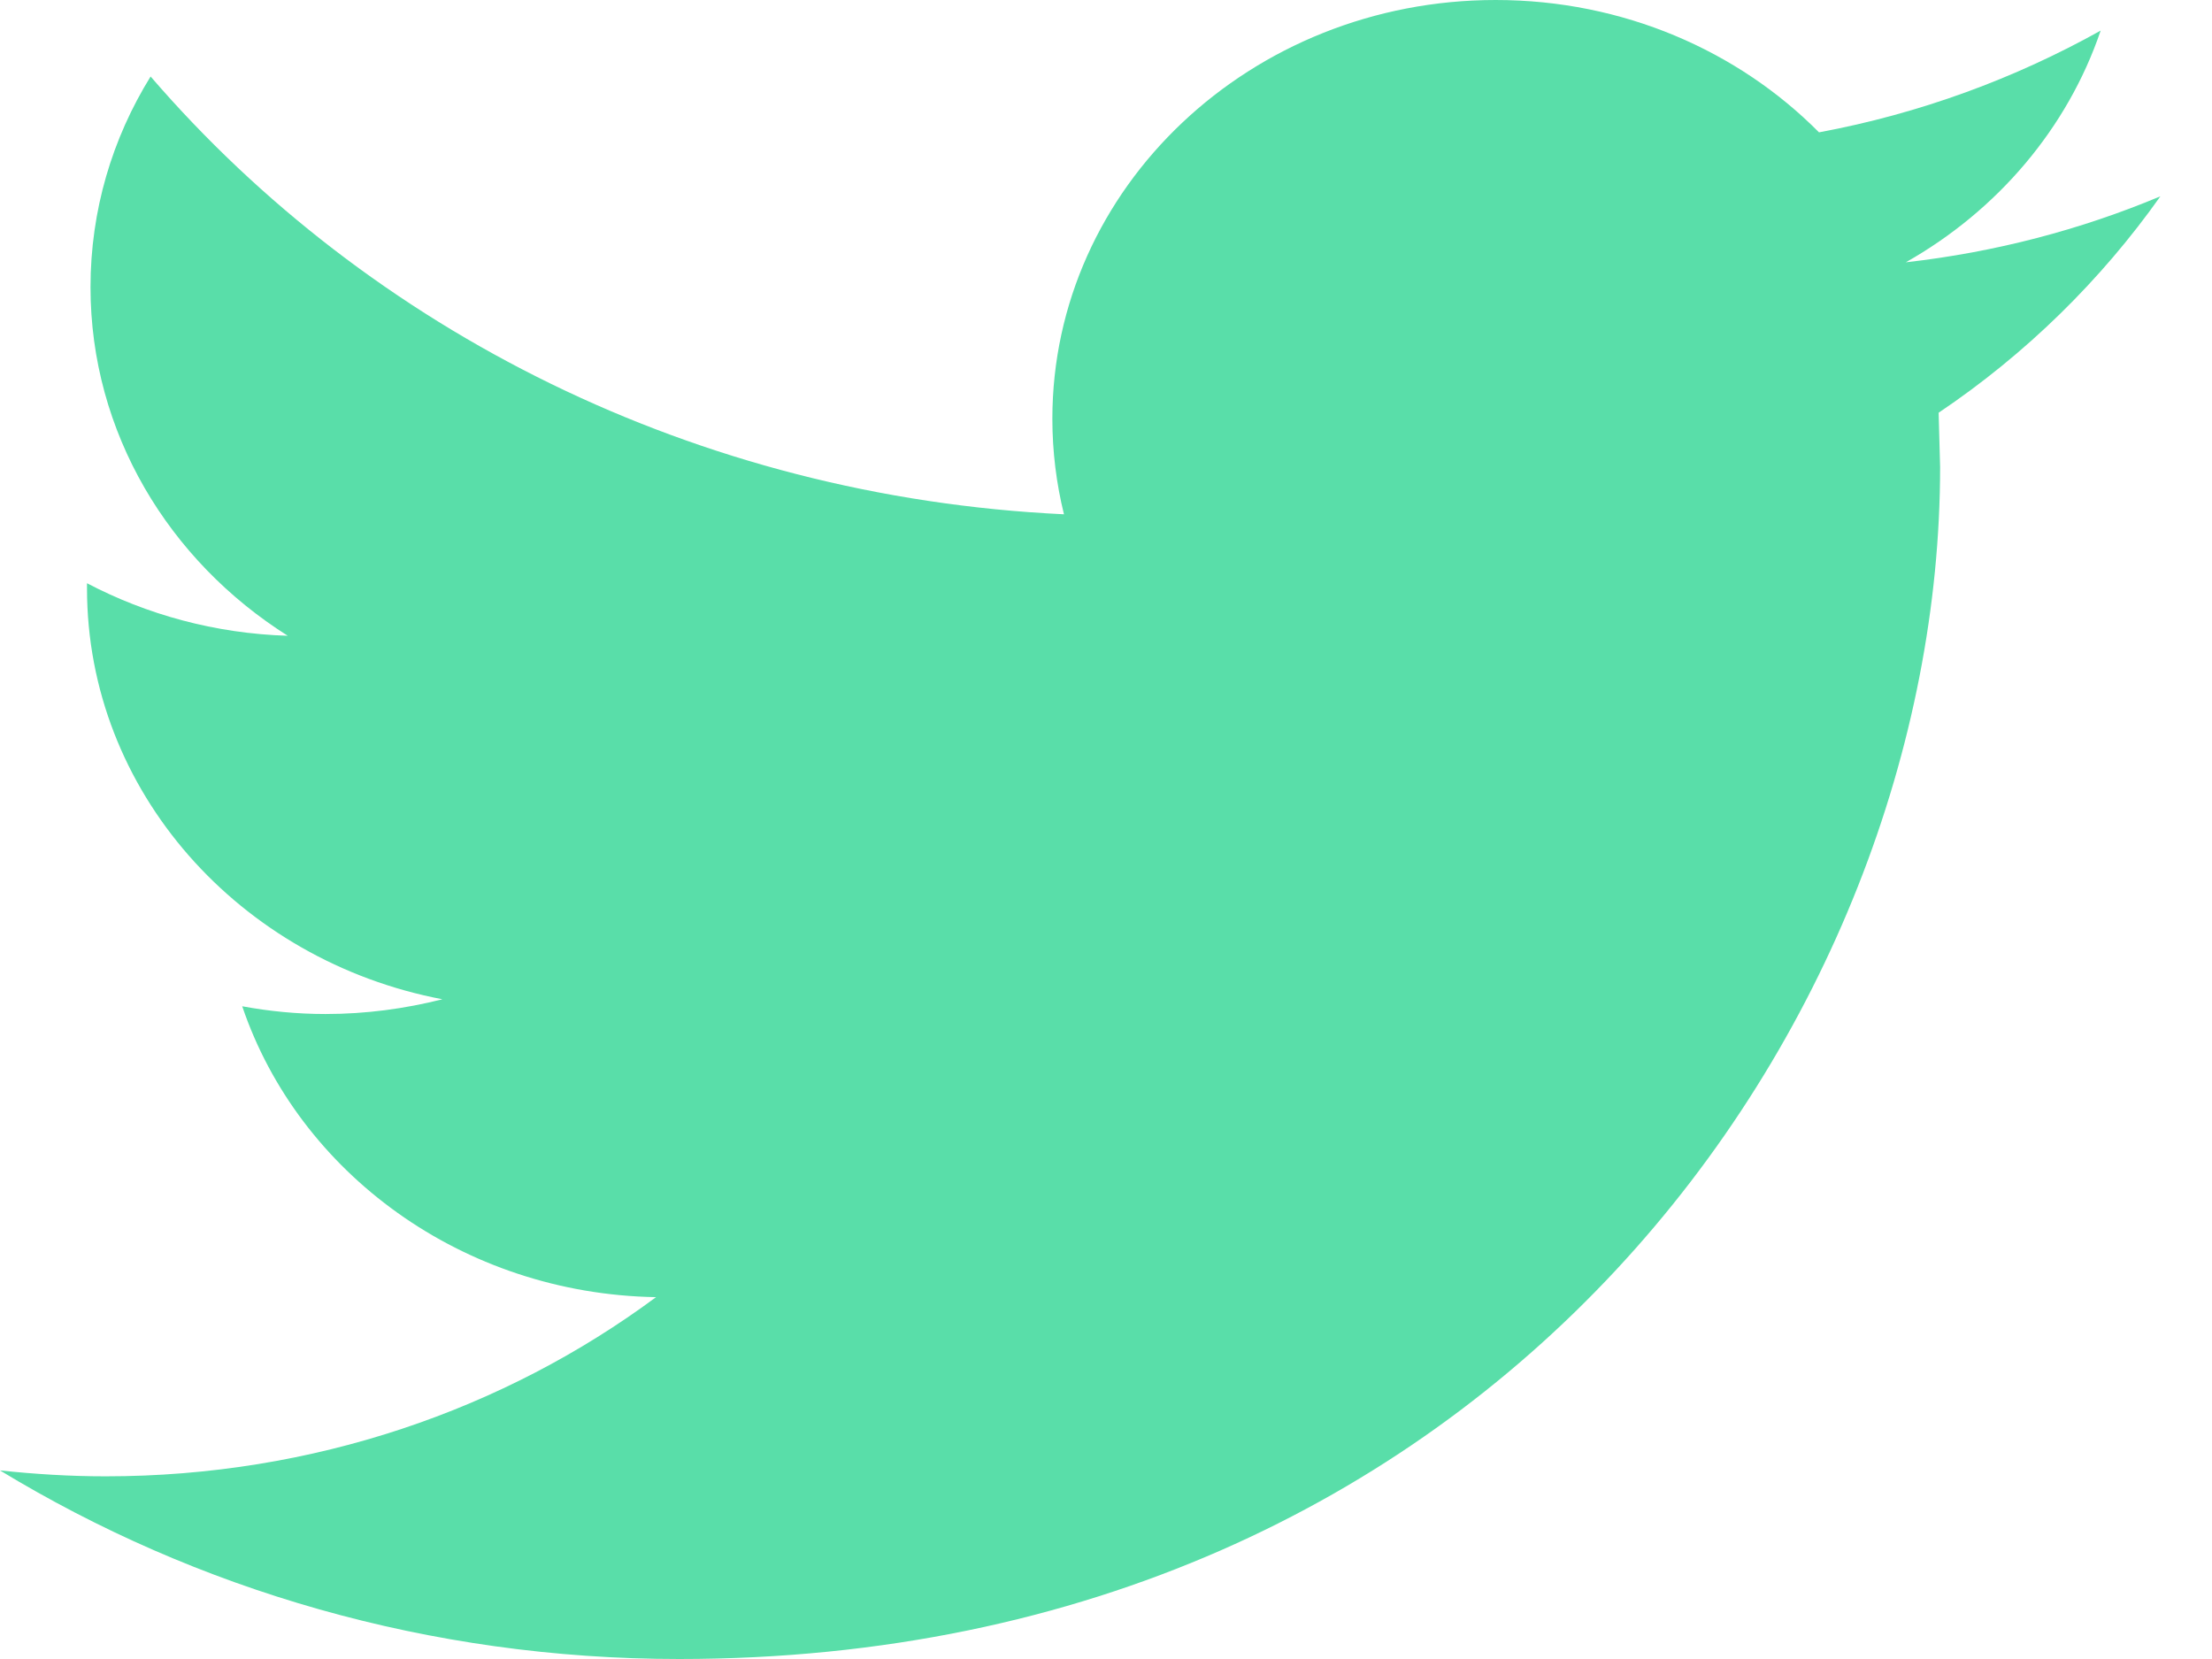 <svg width="12" height="9" viewBox="0 0 12 9" version="1.1" xmlns="http://www.w3.org/2000/svg" xmlns:xlink="http://www.w3.org/1999/xlink">
<title>Vector</title>
<desc>Created using Figma</desc>
<g id="Canvas" transform="translate(3714 -14319)">
<g id="Vector">
<use xlink:href="#path0_fill" transform="translate(-3714 14319)" fill="#59DEA9"/>
</g>
</g>
<defs>
<path id="path0_fill" d="M 11.72 1.065C 11.288 1.246 10.825 1.368 10.339 1.423C 10.836 1.142 11.216 0.696 11.396 0.166C 10.93 0.426 10.416 0.616 9.868 0.718C 9.43 0.276 8.806 3.4255e-08 8.114 3.4255e-08C 6.786 3.4255e-08 5.709 1.018 5.709 2.272C 5.709 2.45 5.731 2.624 5.772 2.79C 3.774 2.695 2.002 1.79 0.817 0.415C 0.609 0.751 0.491 1.141 0.491 1.558C 0.491 2.346 0.916 3.042 1.561 3.449C 1.167 3.437 0.796 3.334 0.472 3.164L 0.472 3.192C 0.472 4.293 1.301 5.212 2.4 5.421C 2.198 5.472 1.986 5.501 1.766 5.501C 1.611 5.501 1.461 5.486 1.314 5.459C 1.62 6.362 2.508 7.019 3.559 7.037C 2.737 7.646 1.7 8.009 0.573 8.009C 0.379 8.009 0.188 7.997 9.09683e-13 7.977C 1.064 8.623 2.327 9 3.685 9C 8.108 9 10.525 5.537 10.525 2.533L 10.517 2.239C 10.99 1.921 11.398 1.52 11.72 1.065Z"/>
</defs>
</svg>
